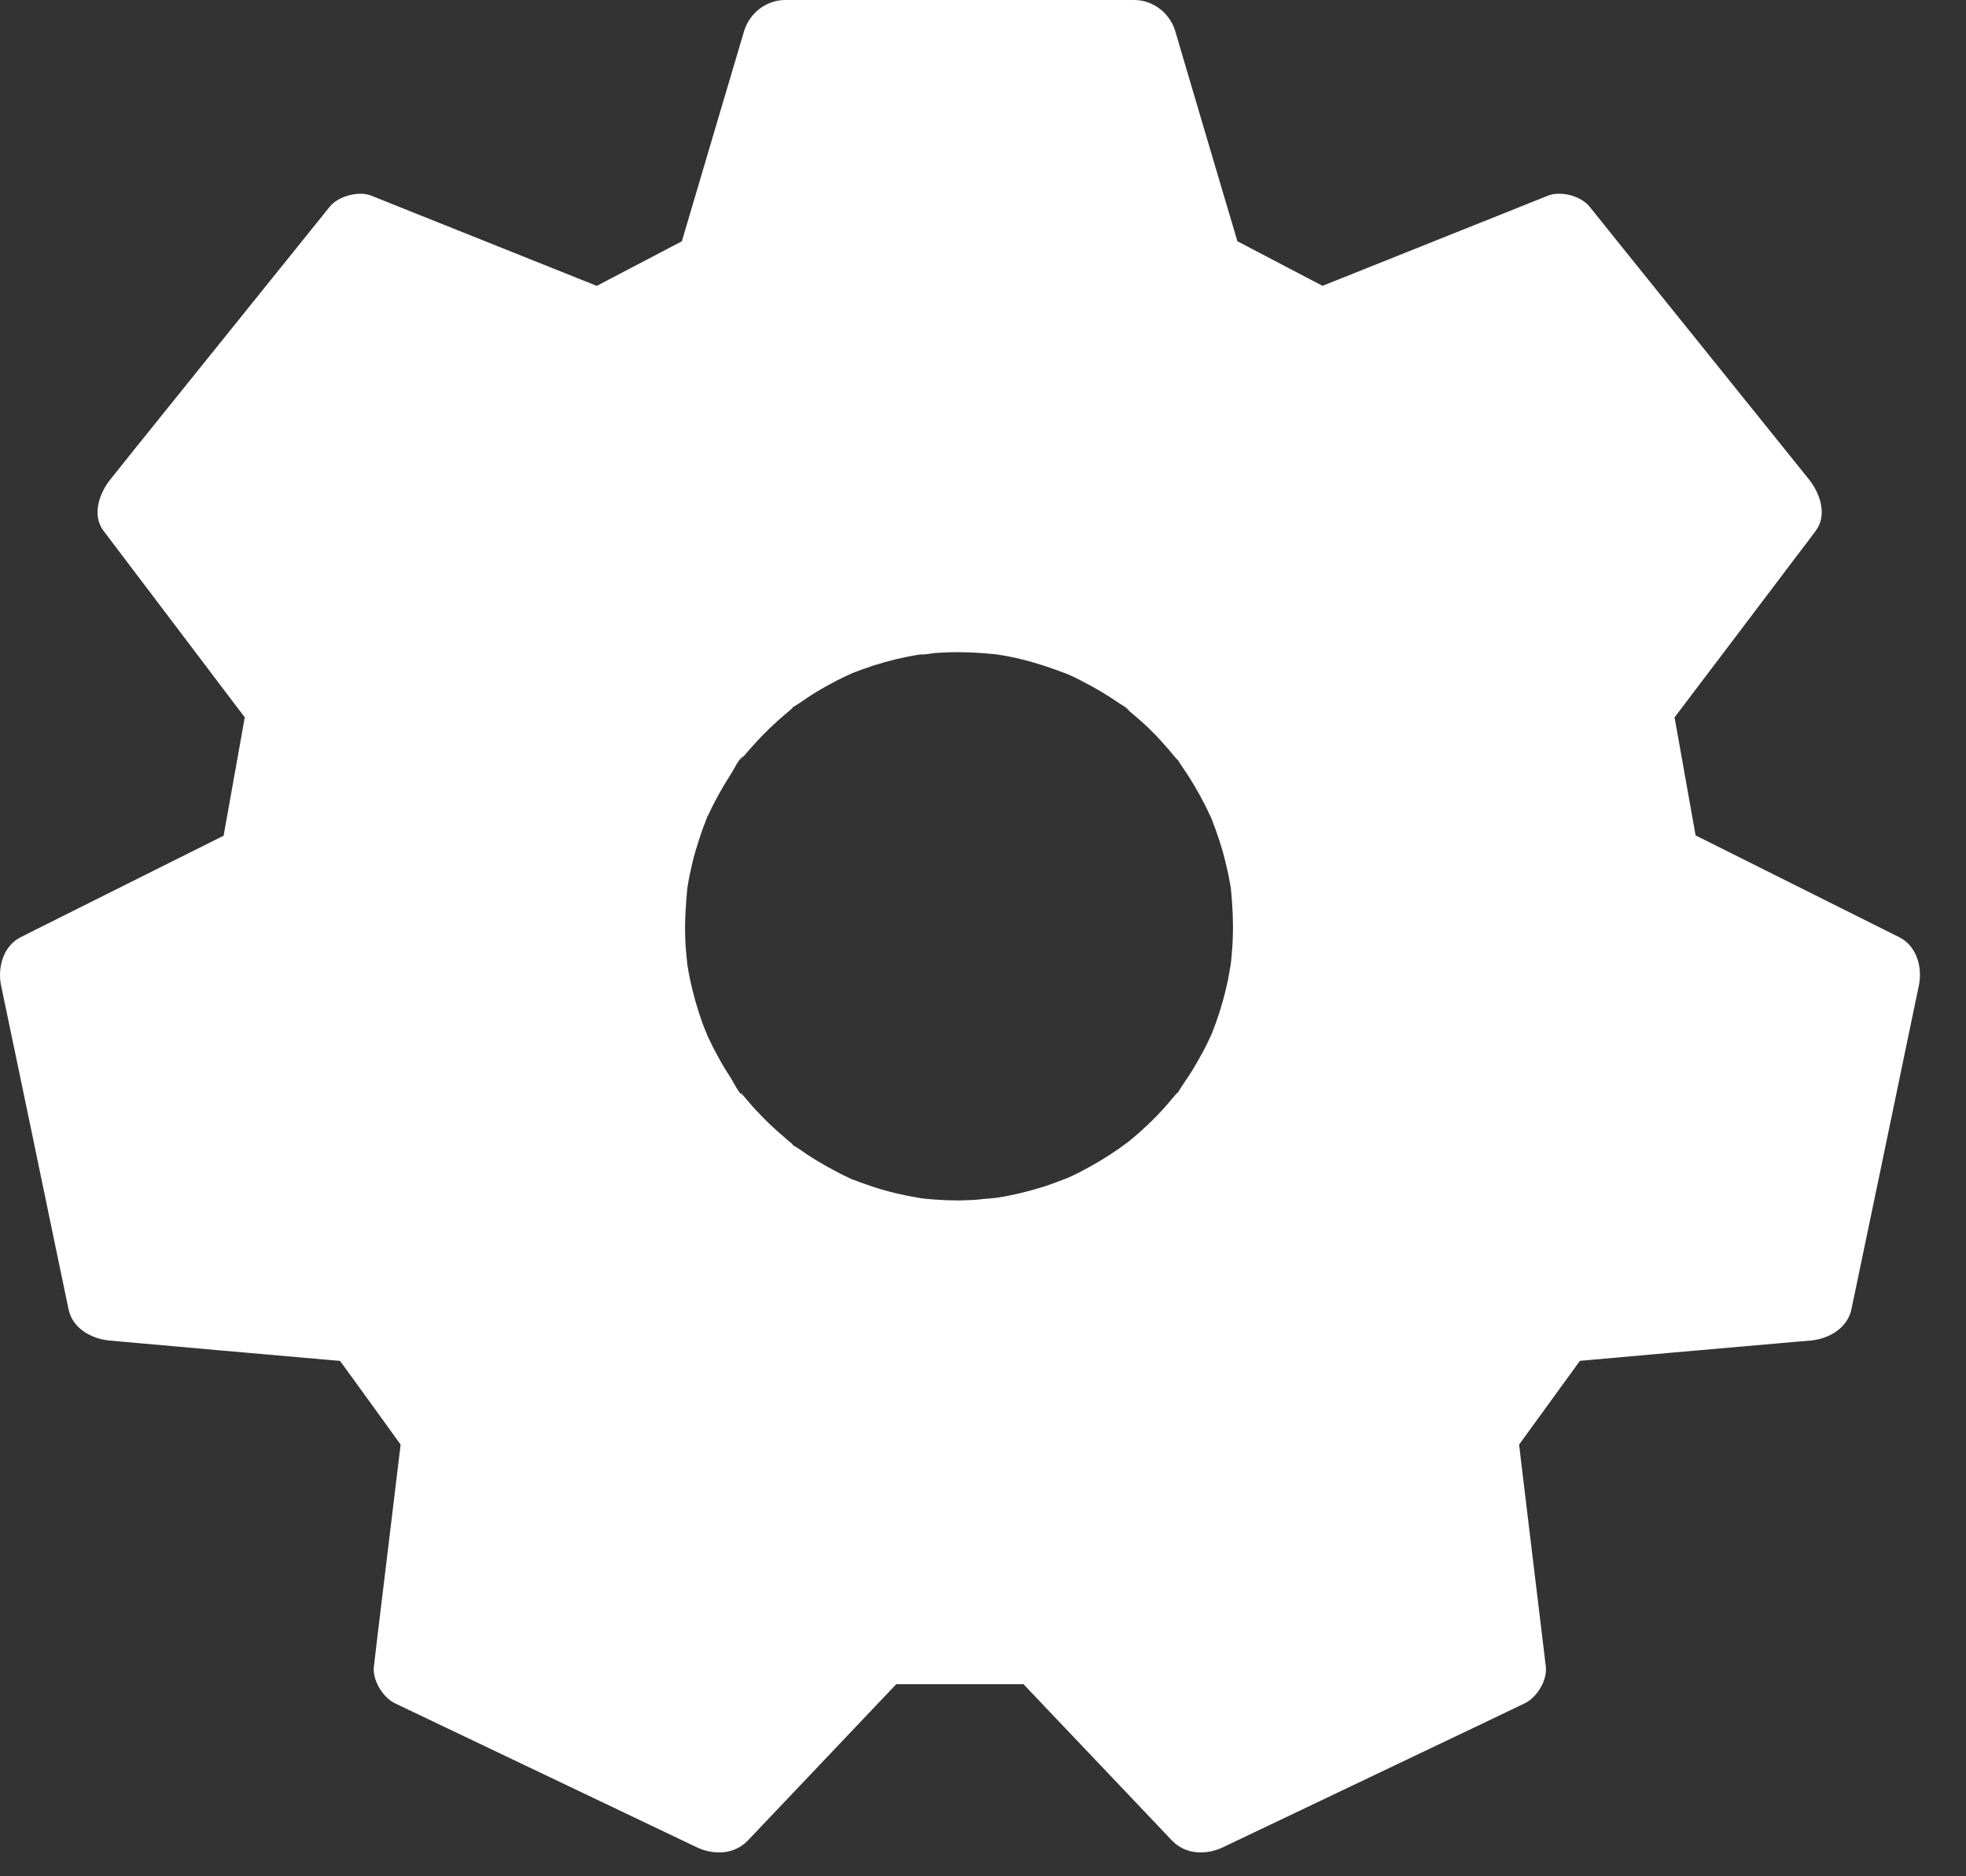 <svg width="22" height="21" viewBox="0 0 22 21" fill="none" xmlns="http://www.w3.org/2000/svg">
<rect x="0" y="0" width="22" height="21" fill="#333333" stroke="none"/>
<path d="M18.549 9.675L18.235 7.911L19.905 5.707L17.446 2.647L14.767 3.72L13.445 3.026L12.689 0.474H8.781L8.026 3.026L6.703 3.72L4.025 2.647L1.568 5.705L3.238 7.909L2.924 9.672L0.464 10.902L1.22 14.524L4.056 14.777L4.968 16.038L4.654 18.652L8.026 20.258L9.823 18.368H11.65L13.447 20.258L16.819 18.652L16.505 16.038L17.42 14.777L20.256 14.524L21.011 10.902L18.549 9.675ZM10.735 13.912C8.779 13.912 7.192 12.325 7.192 10.368C7.192 8.412 8.779 6.825 10.735 6.825C12.692 6.825 14.279 8.412 14.279 10.368C14.279 12.325 12.692 13.912 10.735 13.912Z" fill="white"/>
<path d="M19.009 9.546C18.904 8.958 18.799 8.369 18.695 7.783C18.678 7.905 18.664 8.028 18.647 8.15C19.136 7.507 19.622 6.861 20.11 6.217C20.179 6.127 20.248 6.036 20.317 5.943C20.453 5.765 20.365 5.519 20.244 5.367C19.524 4.473 18.807 3.579 18.087 2.686C17.987 2.562 17.887 2.435 17.787 2.312C17.691 2.192 17.463 2.133 17.322 2.19C16.54 2.502 15.756 2.817 14.975 3.129C14.865 3.174 14.753 3.217 14.643 3.262C14.765 3.279 14.889 3.293 15.011 3.31C14.57 3.079 14.129 2.848 13.688 2.617C13.762 2.712 13.833 2.807 13.907 2.903C13.685 2.157 13.466 1.413 13.245 0.667C13.214 0.562 13.183 0.455 13.152 0.35C13.092 0.148 12.904 0 12.692 0C11.55 0 10.409 0 9.267 0C9.108 0 8.946 0 8.786 0C8.574 0 8.386 0.148 8.326 0.35C8.104 1.096 7.885 1.84 7.664 2.586C7.633 2.69 7.602 2.798 7.571 2.903C7.644 2.807 7.716 2.712 7.79 2.617C7.349 2.848 6.908 3.079 6.467 3.31C6.589 3.293 6.713 3.279 6.834 3.262C6.053 2.95 5.269 2.636 4.487 2.323C4.377 2.278 4.265 2.235 4.156 2.19C4.015 2.133 3.786 2.195 3.691 2.312C2.971 3.205 2.254 4.099 1.534 4.992C1.434 5.116 1.334 5.243 1.234 5.367C1.113 5.517 1.024 5.767 1.16 5.943C1.649 6.587 2.135 7.233 2.623 7.876C2.692 7.967 2.762 8.057 2.831 8.15C2.814 8.028 2.8 7.905 2.783 7.783C2.678 8.372 2.573 8.96 2.468 9.546C2.542 9.451 2.614 9.356 2.688 9.261C1.97 9.62 1.251 9.978 0.533 10.338C0.433 10.388 0.331 10.438 0.231 10.49C0.035 10.588 -0.029 10.831 0.012 11.029C0.233 12.089 0.455 13.147 0.674 14.208C0.705 14.355 0.736 14.503 0.767 14.653C0.812 14.87 1.024 14.985 1.227 15.004C2.054 15.078 2.878 15.151 3.705 15.223C3.824 15.232 3.944 15.244 4.063 15.254C3.925 15.175 3.789 15.097 3.65 15.018C3.955 15.437 4.261 15.859 4.563 16.279C4.542 16.198 4.52 16.119 4.499 16.038C4.406 16.8 4.315 17.566 4.222 18.328C4.21 18.435 4.196 18.545 4.184 18.652C4.165 18.802 4.284 19 4.42 19.064C5.404 19.534 6.389 20.003 7.373 20.473C7.513 20.54 7.652 20.606 7.792 20.673C7.98 20.764 8.216 20.761 8.369 20.599C8.893 20.049 9.415 19.496 9.939 18.945C10.013 18.867 10.089 18.788 10.163 18.709C10.051 18.757 9.939 18.802 9.827 18.85C10.437 18.85 11.045 18.85 11.655 18.85C11.543 18.802 11.431 18.757 11.319 18.709C11.843 19.26 12.368 19.813 12.89 20.363C12.963 20.442 13.04 20.52 13.114 20.599C13.268 20.761 13.502 20.764 13.69 20.673C14.675 20.203 15.659 19.734 16.643 19.265C16.784 19.198 16.922 19.131 17.062 19.064C17.198 19 17.317 18.805 17.298 18.652C17.205 17.89 17.115 17.125 17.022 16.362C17.01 16.255 16.996 16.145 16.984 16.038C16.962 16.119 16.941 16.198 16.919 16.279C17.224 15.859 17.529 15.437 17.834 15.018C17.696 15.097 17.56 15.175 17.422 15.254C18.249 15.18 19.074 15.106 19.901 15.035C20.02 15.025 20.139 15.013 20.258 15.004C20.458 14.987 20.673 14.87 20.718 14.653C20.939 13.593 21.161 12.535 21.38 11.474C21.411 11.327 21.442 11.179 21.473 11.029C21.514 10.831 21.45 10.588 21.254 10.49C20.537 10.13 19.817 9.773 19.1 9.413C19 9.363 18.897 9.313 18.797 9.261C18.576 9.149 18.27 9.194 18.144 9.432C18.03 9.649 18.078 9.966 18.316 10.085C19.033 10.445 19.753 10.802 20.47 11.162C20.57 11.212 20.673 11.262 20.773 11.315C20.699 11.136 20.627 10.955 20.553 10.776C20.332 11.837 20.11 12.895 19.891 13.955C19.86 14.103 19.829 14.251 19.798 14.401C19.951 14.284 20.105 14.167 20.258 14.05C19.314 14.134 18.368 14.205 17.427 14.303C17.236 14.322 17.124 14.389 17.01 14.541C16.993 14.563 16.977 14.587 16.96 14.611C16.884 14.715 16.807 14.82 16.731 14.925C16.547 15.178 16.364 15.43 16.183 15.683C16.102 15.795 16.026 15.888 16.033 16.043C16.035 16.088 16.045 16.133 16.049 16.178C16.081 16.445 16.114 16.71 16.145 16.977C16.212 17.537 16.281 18.097 16.347 18.657C16.426 18.519 16.505 18.383 16.583 18.245C15.599 18.714 14.615 19.184 13.631 19.653C13.49 19.72 13.352 19.787 13.211 19.853C13.404 19.877 13.597 19.903 13.788 19.927C13.457 19.577 13.123 19.229 12.792 18.878C12.585 18.662 12.38 18.445 12.172 18.228C12.01 18.059 11.891 17.901 11.622 17.897C11.066 17.885 10.511 17.897 9.956 17.897C9.784 17.897 9.63 17.901 9.489 18.037C9.458 18.066 9.432 18.099 9.401 18.13C9.22 18.321 9.039 18.512 8.855 18.705C8.467 19.112 8.078 19.522 7.692 19.929C7.885 19.906 8.078 19.879 8.269 19.856C7.285 19.386 6.3 18.917 5.316 18.447C5.176 18.381 5.037 18.314 4.897 18.247C4.975 18.385 5.054 18.521 5.133 18.659C5.19 18.185 5.247 17.708 5.304 17.234C5.34 16.932 5.378 16.631 5.414 16.329C5.438 16.136 5.485 15.959 5.366 15.781C5.085 15.359 4.773 14.954 4.473 14.546C4.358 14.394 4.246 14.327 4.056 14.308C4.037 14.306 4.02 14.305 4.001 14.303C3.917 14.296 3.834 14.289 3.751 14.282C3.453 14.255 3.152 14.229 2.855 14.203C2.311 14.155 1.768 14.105 1.225 14.058C1.377 14.174 1.532 14.291 1.684 14.408C1.463 13.348 1.241 12.289 1.022 11.229C0.991 11.081 0.96 10.933 0.929 10.783C0.855 10.962 0.784 11.143 0.71 11.322C1.151 11.1 1.594 10.881 2.035 10.659C2.321 10.516 2.607 10.373 2.893 10.23C3.1 10.128 3.331 10.049 3.391 9.792C3.515 9.246 3.589 8.686 3.686 8.136C3.715 7.978 3.746 7.819 3.653 7.673C3.622 7.626 3.584 7.58 3.548 7.535C3.376 7.309 3.205 7.082 3.033 6.854C2.683 6.391 2.335 5.931 1.985 5.469C1.961 5.662 1.935 5.855 1.911 6.046C2.631 5.152 3.348 4.259 4.068 3.365C4.168 3.241 4.268 3.115 4.368 2.991C4.213 3.031 4.058 3.072 3.903 3.112C4.327 3.281 4.751 3.451 5.176 3.622C5.478 3.744 5.783 3.865 6.086 3.987C6.248 4.051 6.408 4.127 6.572 4.182C6.822 4.266 7.137 4.039 7.354 3.925C7.625 3.782 7.899 3.639 8.171 3.496C8.319 3.417 8.431 3.334 8.49 3.155C8.507 3.105 8.519 3.055 8.536 3.005C8.614 2.743 8.691 2.481 8.769 2.221C8.929 1.682 9.089 1.144 9.248 0.608C9.096 0.724 8.941 0.841 8.788 0.958C9.93 0.958 11.071 0.958 12.213 0.958C12.372 0.958 12.534 0.958 12.694 0.958C12.542 0.841 12.387 0.724 12.234 0.608C12.37 1.063 12.504 1.518 12.639 1.976C12.727 2.271 12.813 2.564 12.902 2.86C12.966 3.077 13.006 3.327 13.221 3.451C13.442 3.579 13.676 3.689 13.902 3.808C14.112 3.918 14.319 4.032 14.531 4.137C14.796 4.268 14.977 4.154 15.218 4.058C15.499 3.946 15.783 3.832 16.064 3.72C16.569 3.517 17.074 3.315 17.579 3.115C17.424 3.074 17.27 3.034 17.115 2.993C17.834 3.887 18.552 4.78 19.271 5.674C19.372 5.798 19.471 5.924 19.572 6.048C19.548 5.855 19.522 5.662 19.498 5.471C19.1 5.998 18.699 6.525 18.302 7.051C18.147 7.254 17.965 7.454 17.832 7.671C17.73 7.838 17.775 8.019 17.808 8.198C17.841 8.384 17.875 8.567 17.908 8.753C17.97 9.106 18.035 9.458 18.096 9.809C18.139 10.054 18.454 10.216 18.683 10.142C18.94 10.047 19.055 9.811 19.009 9.546Z" fill="white"/>
<path d="M10.735 13.436C10.647 13.436 10.559 13.433 10.469 13.426C10.426 13.424 10.38 13.419 10.337 13.414C10.247 13.407 10.359 13.421 10.366 13.419C10.345 13.424 10.306 13.409 10.285 13.407C10.111 13.379 9.937 13.338 9.77 13.283C9.689 13.257 9.611 13.228 9.532 13.197C9.449 13.164 9.556 13.209 9.558 13.209C9.553 13.212 9.51 13.188 9.501 13.183C9.458 13.164 9.415 13.143 9.375 13.121C9.222 13.043 9.074 12.954 8.934 12.854C8.91 12.838 8.846 12.807 8.834 12.78C8.853 12.819 8.9 12.835 8.858 12.797C8.841 12.783 8.824 12.771 8.81 12.757C8.743 12.699 8.676 12.642 8.612 12.58C8.552 12.523 8.495 12.463 8.438 12.402C8.41 12.37 8.383 12.339 8.357 12.309C8.343 12.292 8.331 12.277 8.317 12.261C8.264 12.197 8.295 12.258 8.324 12.273C8.274 12.251 8.209 12.116 8.181 12.07C8.133 11.996 8.085 11.92 8.043 11.841C8.002 11.768 7.964 11.694 7.928 11.617C7.919 11.598 7.911 11.579 7.902 11.56C7.873 11.503 7.935 11.646 7.914 11.586C7.897 11.541 7.878 11.498 7.861 11.453C7.802 11.289 7.754 11.117 7.718 10.945C7.709 10.902 7.702 10.86 7.695 10.817C7.692 10.795 7.687 10.774 7.685 10.752C7.676 10.686 7.695 10.848 7.69 10.781C7.68 10.688 7.671 10.595 7.668 10.502C7.661 10.319 7.673 10.138 7.69 9.954C7.697 9.887 7.676 10.049 7.685 9.983C7.687 9.961 7.692 9.94 7.695 9.918C7.702 9.875 7.709 9.833 7.718 9.79C7.737 9.701 7.757 9.611 7.783 9.525C7.807 9.444 7.833 9.363 7.861 9.282C7.876 9.242 7.892 9.203 7.907 9.163C7.931 9.101 7.89 9.168 7.895 9.189C7.89 9.175 7.921 9.13 7.928 9.118C8 8.96 8.085 8.81 8.178 8.665C8.209 8.62 8.271 8.481 8.321 8.462C8.317 8.465 8.25 8.553 8.305 8.486C8.319 8.469 8.331 8.453 8.345 8.438C8.376 8.403 8.405 8.367 8.436 8.334C8.55 8.207 8.674 8.088 8.805 7.979C8.822 7.964 8.838 7.952 8.853 7.938C8.896 7.902 8.848 7.917 8.829 7.955C8.841 7.928 8.905 7.897 8.929 7.881C9.001 7.831 9.074 7.781 9.151 7.735C9.222 7.693 9.296 7.652 9.37 7.614C9.403 7.597 9.437 7.581 9.468 7.566C9.487 7.557 9.506 7.55 9.525 7.54C9.625 7.492 9.425 7.578 9.527 7.538C9.692 7.473 9.856 7.419 10.028 7.378C10.111 7.359 10.197 7.34 10.28 7.328C10.297 7.326 10.311 7.323 10.328 7.321C10.414 7.307 10.309 7.326 10.299 7.326C10.352 7.328 10.409 7.314 10.464 7.309C10.647 7.295 10.831 7.297 11.012 7.311C11.055 7.314 11.1 7.321 11.143 7.323C11.21 7.33 11.047 7.309 11.114 7.318C11.131 7.321 11.148 7.323 11.162 7.326C11.257 7.34 11.353 7.359 11.448 7.383C11.62 7.426 11.784 7.483 11.946 7.545C12.005 7.569 11.863 7.507 11.92 7.533C11.939 7.542 11.958 7.55 11.977 7.559C12.01 7.573 12.044 7.59 12.077 7.607C12.16 7.65 12.244 7.695 12.325 7.743C12.396 7.785 12.466 7.831 12.535 7.878C12.556 7.893 12.625 7.928 12.635 7.952C12.632 7.948 12.544 7.881 12.611 7.936C12.63 7.952 12.651 7.969 12.67 7.986C12.802 8.095 12.925 8.214 13.037 8.343C13.066 8.374 13.092 8.405 13.118 8.438C13.133 8.455 13.145 8.472 13.159 8.486C13.195 8.529 13.18 8.484 13.142 8.462C13.168 8.474 13.199 8.539 13.216 8.562C13.242 8.601 13.268 8.639 13.295 8.679C13.388 8.825 13.471 8.975 13.543 9.132C13.547 9.141 13.571 9.184 13.569 9.189C13.569 9.187 13.524 9.079 13.557 9.163C13.571 9.203 13.588 9.242 13.602 9.282C13.631 9.361 13.657 9.442 13.681 9.525C13.705 9.609 13.724 9.692 13.743 9.775C13.752 9.818 13.759 9.861 13.767 9.902C13.771 9.923 13.774 9.945 13.776 9.966C13.795 10.078 13.767 9.854 13.776 9.968C13.793 10.145 13.802 10.321 13.795 10.5C13.793 10.588 13.783 10.676 13.776 10.764C13.769 10.85 13.778 10.748 13.781 10.736C13.776 10.757 13.774 10.779 13.771 10.8C13.762 10.852 13.752 10.907 13.743 10.96C13.709 11.127 13.662 11.291 13.605 11.451C13.59 11.491 13.574 11.529 13.559 11.57C13.526 11.653 13.571 11.546 13.571 11.544C13.574 11.548 13.55 11.591 13.545 11.601C13.507 11.687 13.464 11.77 13.416 11.853C13.378 11.922 13.338 11.989 13.295 12.053C13.271 12.089 13.249 12.123 13.226 12.156C13.207 12.182 13.171 12.256 13.142 12.27C13.18 12.251 13.195 12.204 13.159 12.247C13.145 12.263 13.133 12.28 13.118 12.294C13.092 12.325 13.066 12.359 13.037 12.39C12.975 12.459 12.911 12.525 12.842 12.59C12.785 12.645 12.728 12.695 12.668 12.745C12.656 12.754 12.549 12.845 12.606 12.795C12.659 12.749 12.606 12.795 12.592 12.804C12.57 12.819 12.549 12.835 12.53 12.85C12.384 12.952 12.232 13.043 12.075 13.123C12.041 13.14 12.008 13.157 11.975 13.171C11.956 13.181 11.936 13.188 11.917 13.197C11.86 13.226 12.003 13.164 11.944 13.185C11.86 13.216 11.777 13.25 11.691 13.278C11.517 13.333 11.341 13.376 11.159 13.405C11.143 13.407 11.126 13.409 11.112 13.412C11.045 13.421 11.207 13.402 11.14 13.407C11.098 13.412 11.052 13.417 11.009 13.419C10.924 13.431 10.831 13.433 10.735 13.436C10.485 13.436 10.247 13.655 10.259 13.912C10.271 14.17 10.469 14.391 10.735 14.389C11.553 14.384 12.377 14.139 13.044 13.657C13.724 13.169 14.234 12.506 14.522 11.72C15.092 10.173 14.591 8.329 13.314 7.285C12.654 6.746 11.87 6.425 11.019 6.358C10.204 6.294 9.36 6.499 8.662 6.923C7.988 7.333 7.421 7.948 7.094 8.667C6.734 9.461 6.632 10.326 6.799 11.179C7.111 12.768 8.462 14.082 10.066 14.327C10.287 14.36 10.511 14.384 10.735 14.384C10.986 14.384 11.224 14.165 11.212 13.908C11.2 13.653 11.002 13.436 10.735 13.436Z" fill="white"/>
</svg>
